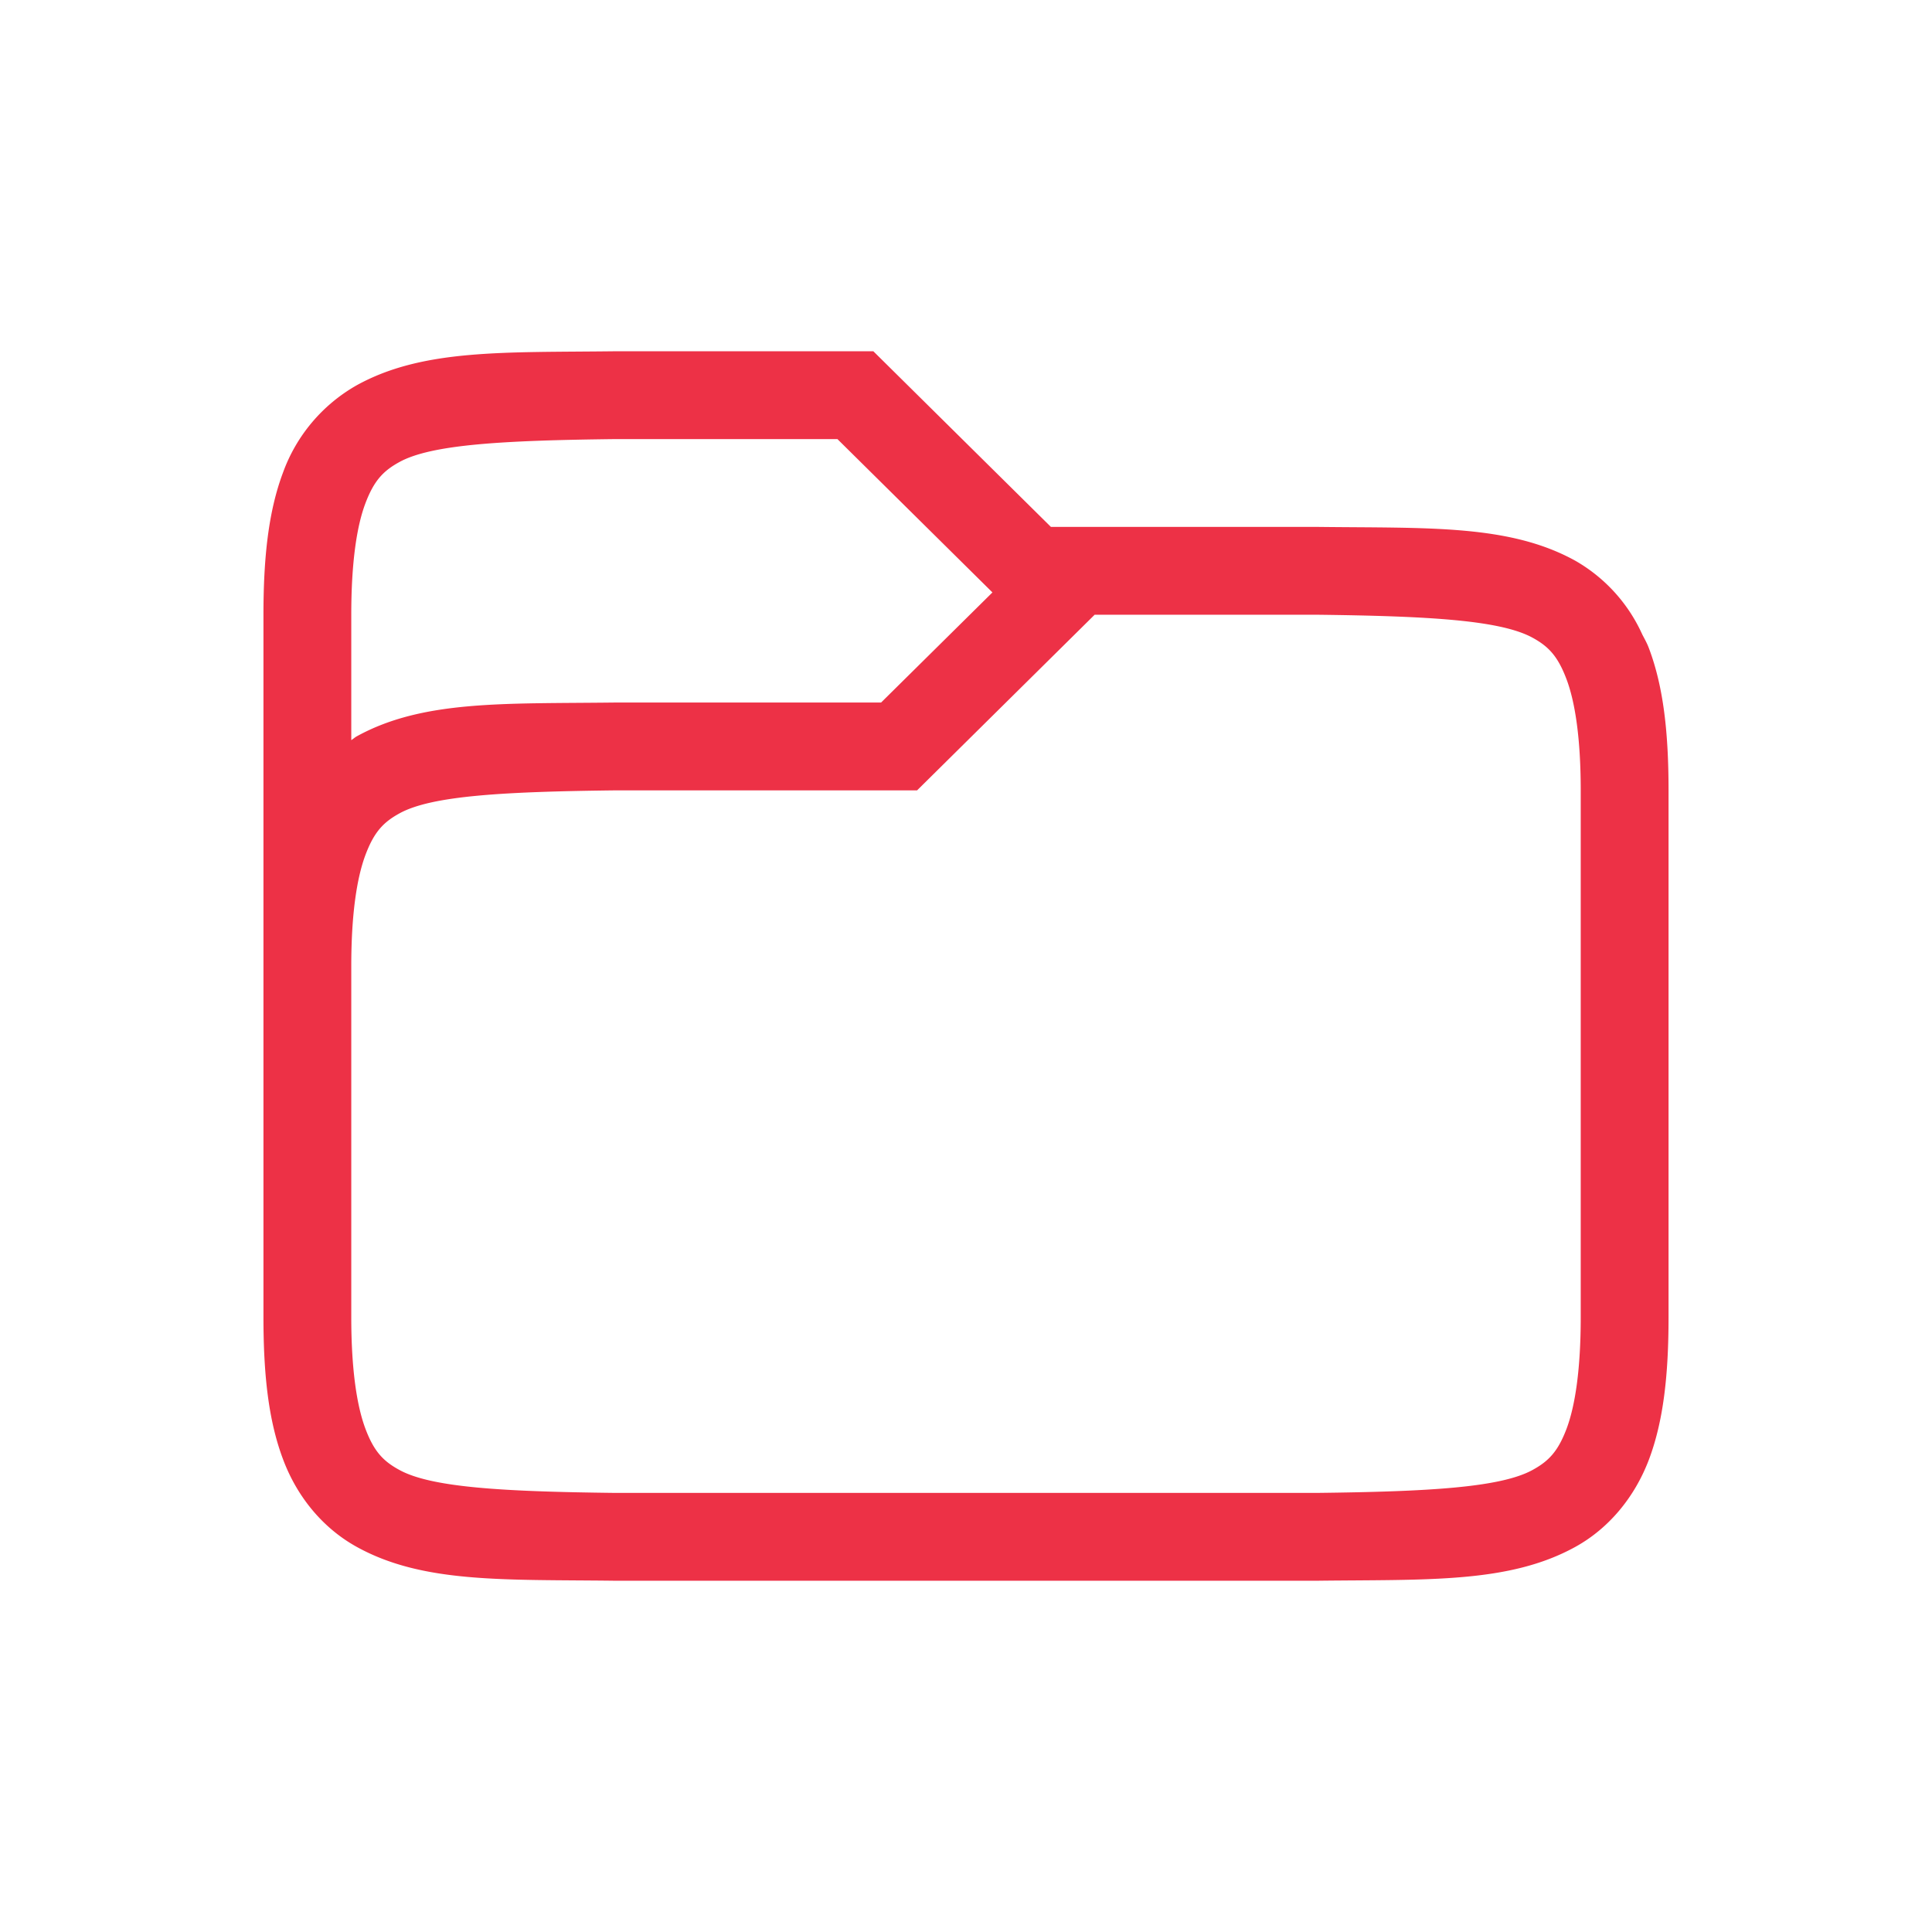 <?xml version="1.0" encoding="UTF-8" standalone="no"?>
<svg
   xmlns:dc="http://purl.org/dc/elements/1.1/"
   xmlns:cc="http://creativecommons.org/ns#"
   xmlns:rdf="http://www.w3.org/1999/02/22-rdf-syntax-ns#"
   xmlns:svg="http://www.w3.org/2000/svg"
   xmlns="http://www.w3.org/2000/svg"
   xmlns:sodipodi="http://sodipodi.sourceforge.net/DTD/sodipodi-0.dtd"
   xmlns:inkscape="http://www.inkscape.org/namespaces/inkscape"
   viewBox="0 0 22 22"
   version="1.1"
   id="svg4"
   sodipodi:docname="folder-red.svg"
   inkscape:version="1.0.2 (e86c870879, 2021-01-15)"
   width="22"
   height="22">
  <defs
     id="defs8" />
  <sodipodi:namedview
     pagecolor="#ffffff"
     bordercolor="#666666"
     borderopacity="1"
     objecttolerance="10"
     gridtolerance="10"
     guidetolerance="10"
     inkscape:pageopacity="0"
     inkscape:pageshadow="2"
     inkscape:window-width="1366"
     inkscape:window-height="689"
     id="namedview6"
     showgrid="true"
     inkscape:zoom="16.71875"
     inkscape:cx="8"
     inkscape:cy="8"
     inkscape:window-x="0"
     inkscape:window-y="0"
     inkscape:window-maximized="1"
     inkscape:current-layer="svg4"
     inkscape:document-rotation="0">
    <inkscape:grid
       type="xygrid"
       id="grid830" />
  </sodipodi:namedview>
  <path
     d="M 6.994,4 C 5.736,4.015 4.815,3.971 4.062,4.387 A 1.878,1.878 0 0 0 3.222,5.383 C 3.058,5.821 3,6.343 3,7 v 8 c 0,0.658 0.058,1.179 0.223,1.617 0.164,0.439 0.463,0.79 0.84,0.998 0.752,0.416 1.673,0.37 2.931,0.385 h 8.012 c 1.258,-0.015 2.179,0.03 2.932,-0.385 0.376,-0.207 0.675,-0.56 0.84,-0.998 C 18.942,16.179 19,15.657 19,15 V 9 C 19,8.342 18.942,7.821 18.777,7.383 18.757,7.328 18.729,7.279 18.703,7.229 L 18.676,7.172 A 1.838,1.838 0 0 0 17.938,6.385 C 17.185,5.969 16.264,6.015 15.006,6 H 11.967 L 9.945,4 H 6.996 Z m 0.012,1 h 2.53 L 11.301,6.746 10.033,8 H 6.994 C 5.736,8.015 4.815,7.97 4.062,8.385 4.04,8.397 4.022,8.415 4,8.428 V 7 C 4,6.408 4.062,5.994 4.16,5.734 4.258,5.474 4.363,5.363 4.547,5.262 4.913,5.059 5.742,5.015 7.006,5 Z m 5.459,2 h 2.527 c 1.264,0.015 2.092,0.06 2.46,0.262 0.183,0.1 0.288,0.212 0.386,0.472 C 17.936,7.994 18,8.408 18,9 v 6 c 0,0.592 -0.063,1.006 -0.16,1.266 -0.098,0.26 -0.203,0.371 -0.387,0.472 C 17.087,16.94 16.26,16.985 15,17 H 7 C 5.74,16.985 4.913,16.94 4.547,16.738 4.363,16.638 4.257,16.526 4.16,16.266 4.063,16.006 4,15.592 4,15 V 11 C 4,10.408 4.064,9.994 4.162,9.734 4.26,9.474 4.365,9.363 4.549,9.262 4.916,9.059 5.744,9.015 7.008,9 h 3.435 z"
     overflow="visible"
     style="font-variant-ligatures:none;font-variant-position:normal;font-variant-caps:normal;font-variant-numeric:normal;font-variant-alternates:normal;font-feature-settings:normal;text-indent:0;text-decoration:none;text-decoration-line:none;text-decoration-style:solid;text-decoration-color:#000000;text-transform:none;shape-padding:0;isolation:auto;mix-blend-mode:normal;fill:#ed3146;fill-opacity:1"
     white-space="normal"
     id="path2" />
</svg>
